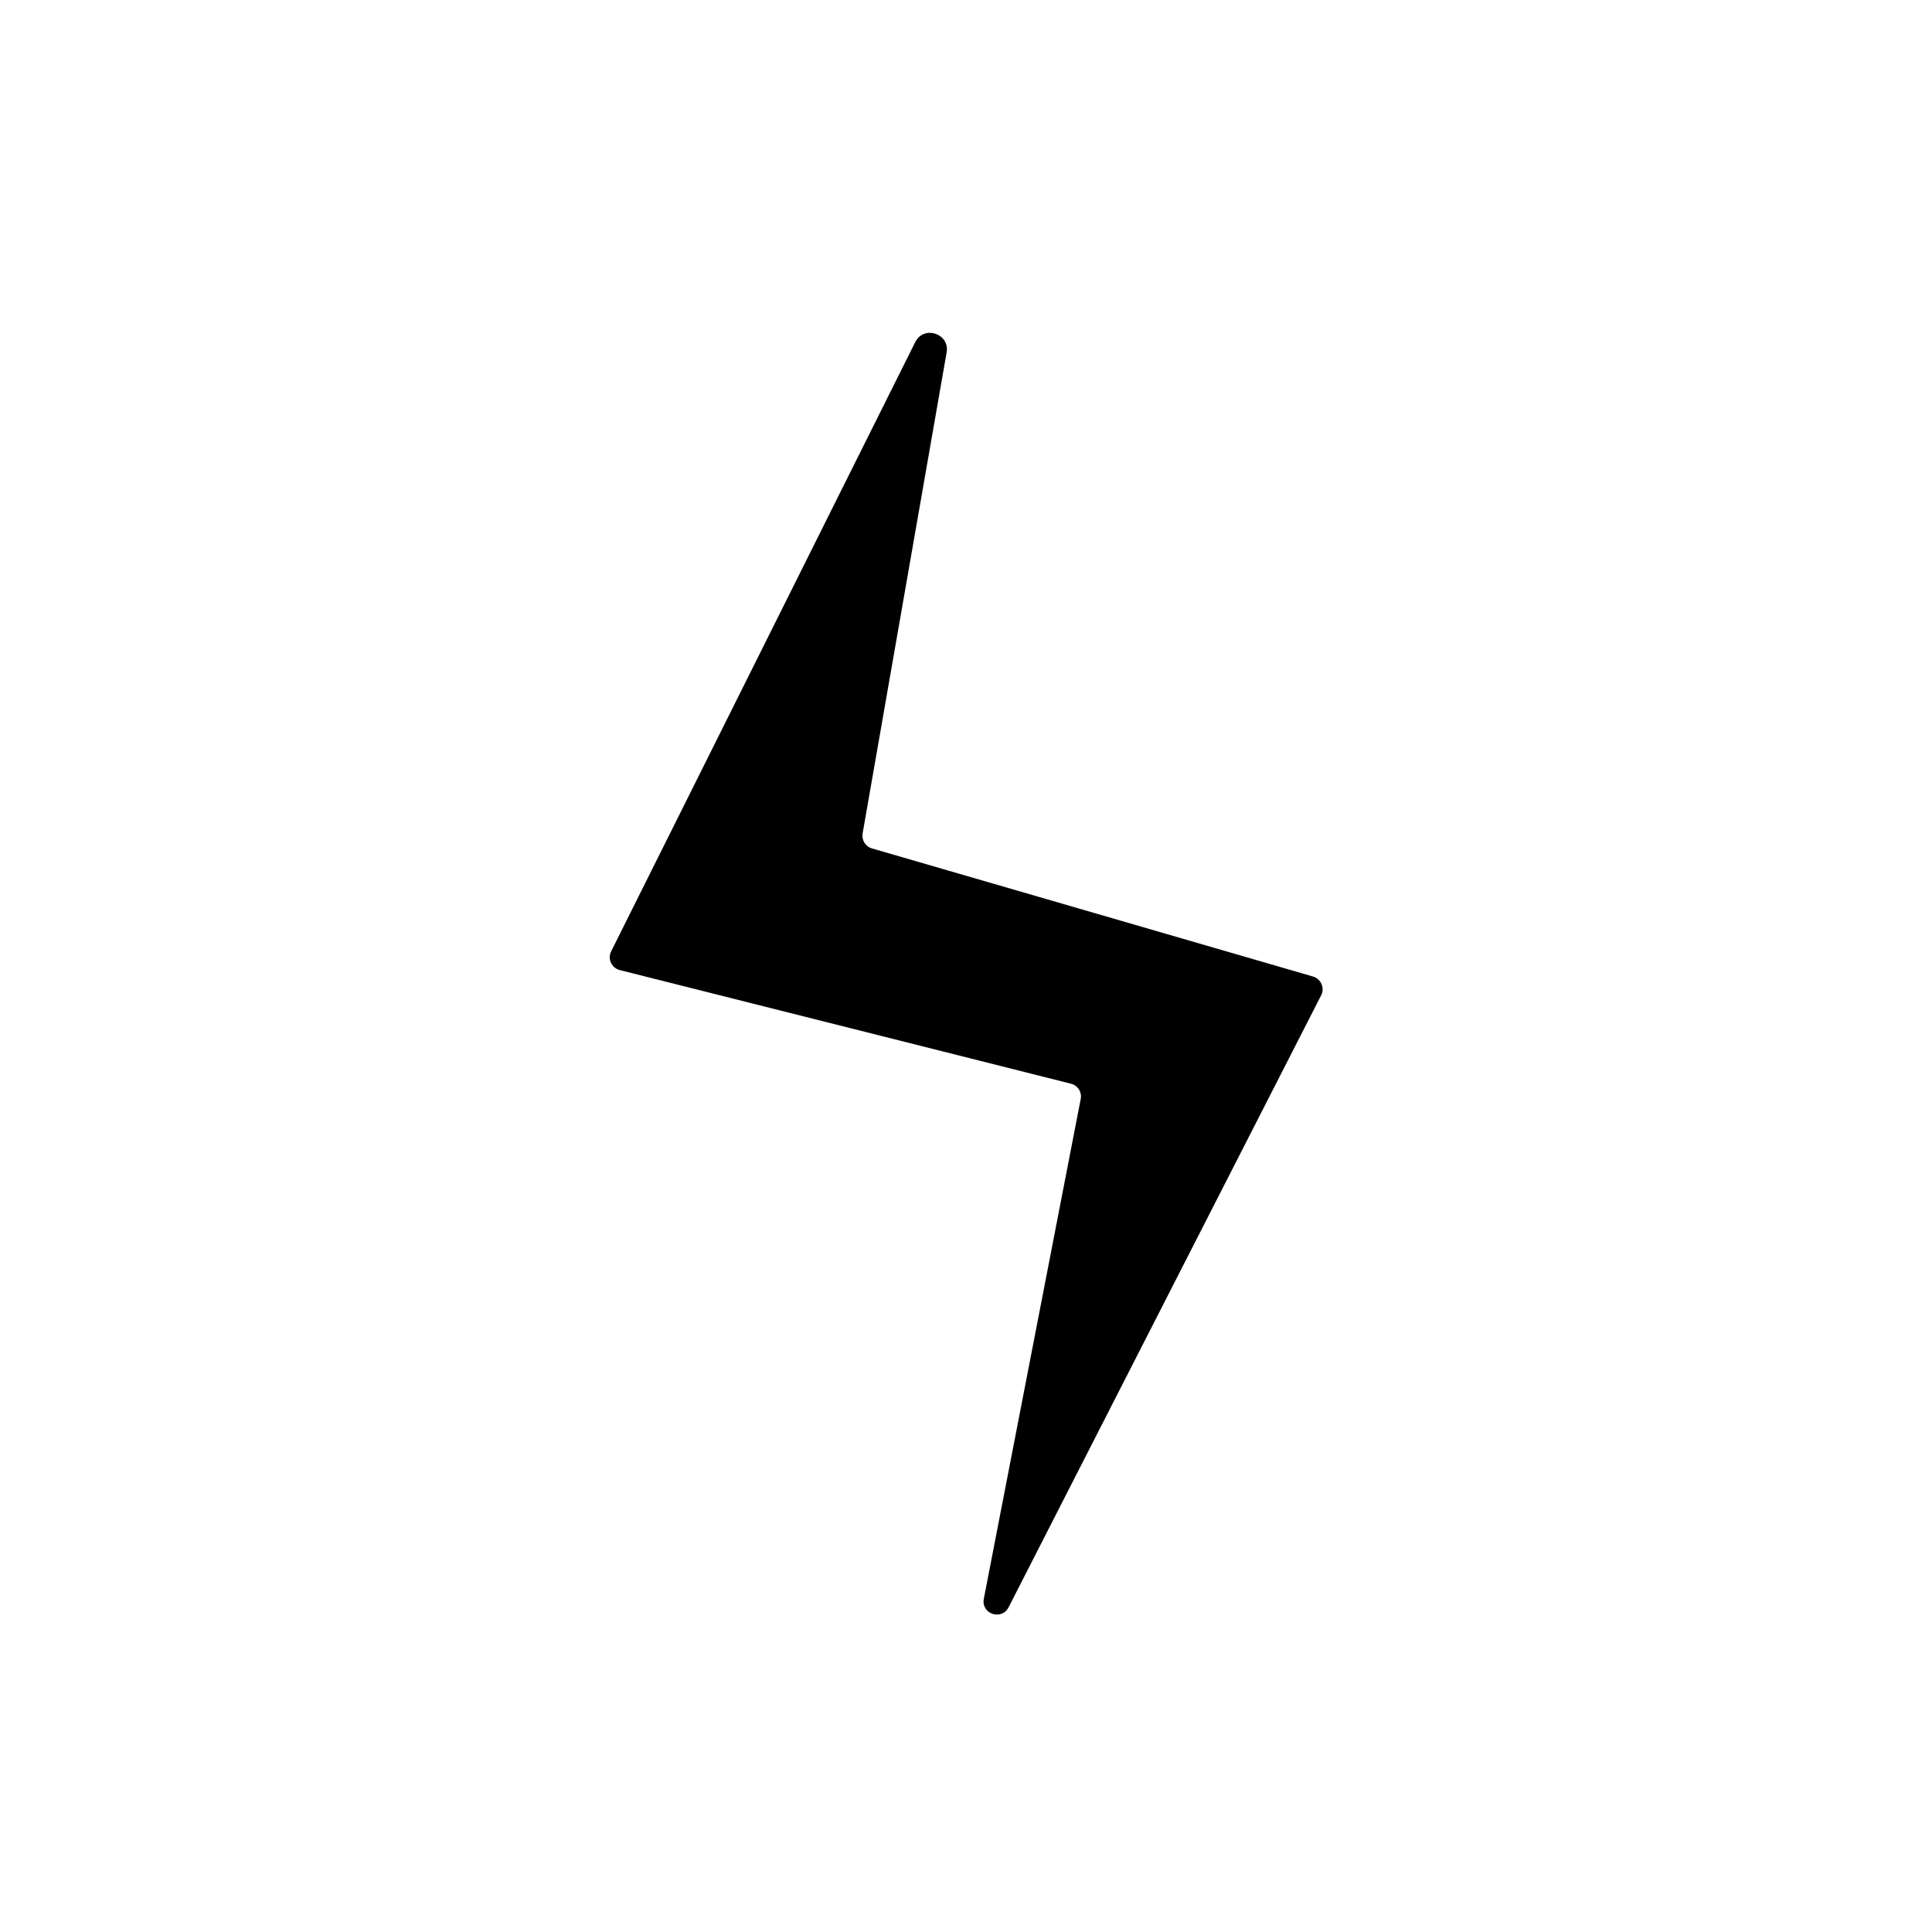 <?xml version="1.0" encoding="utf-8"?>
<!-- Generator: Adobe Illustrator 26.0.2, SVG Export Plug-In . SVG Version: 6.00 Build 0)  -->
<svg version="1.1" xmlns="http://www.w3.org/2000/svg" xmlns:xlink="http://www.w3.org/1999/xlink" x="0px" y="0px"
	 viewBox="0 0 128 128" style="enable-background:new 0 0 128 128;" xml:space="preserve">
<style type="text/css">
	.st0{fill:#020202;}
	.st1{fill:#606060;}
	.st2{fill:#FFFFFF;}
</style>
<g id="Base">
</g>
<g id="Content">
	<path d="M60.64,22.66L40.49,63.03c-0.25,0.5,0.03,1.1,0.57,1.24l29.9,7.53c0.45,0.11,0.73,0.56,0.64,1.01l-6.42,33.12
		c-0.19,0.99,1.18,1.46,1.64,0.56l20.71-40.55c0.25-0.49-0.01-1.08-0.53-1.24l-29.23-8.49c-0.43-0.12-0.69-0.55-0.62-0.99
		l5.57-31.89C62.92,22.1,61.21,21.53,60.64,22.66z"/>
</g>
</svg>
